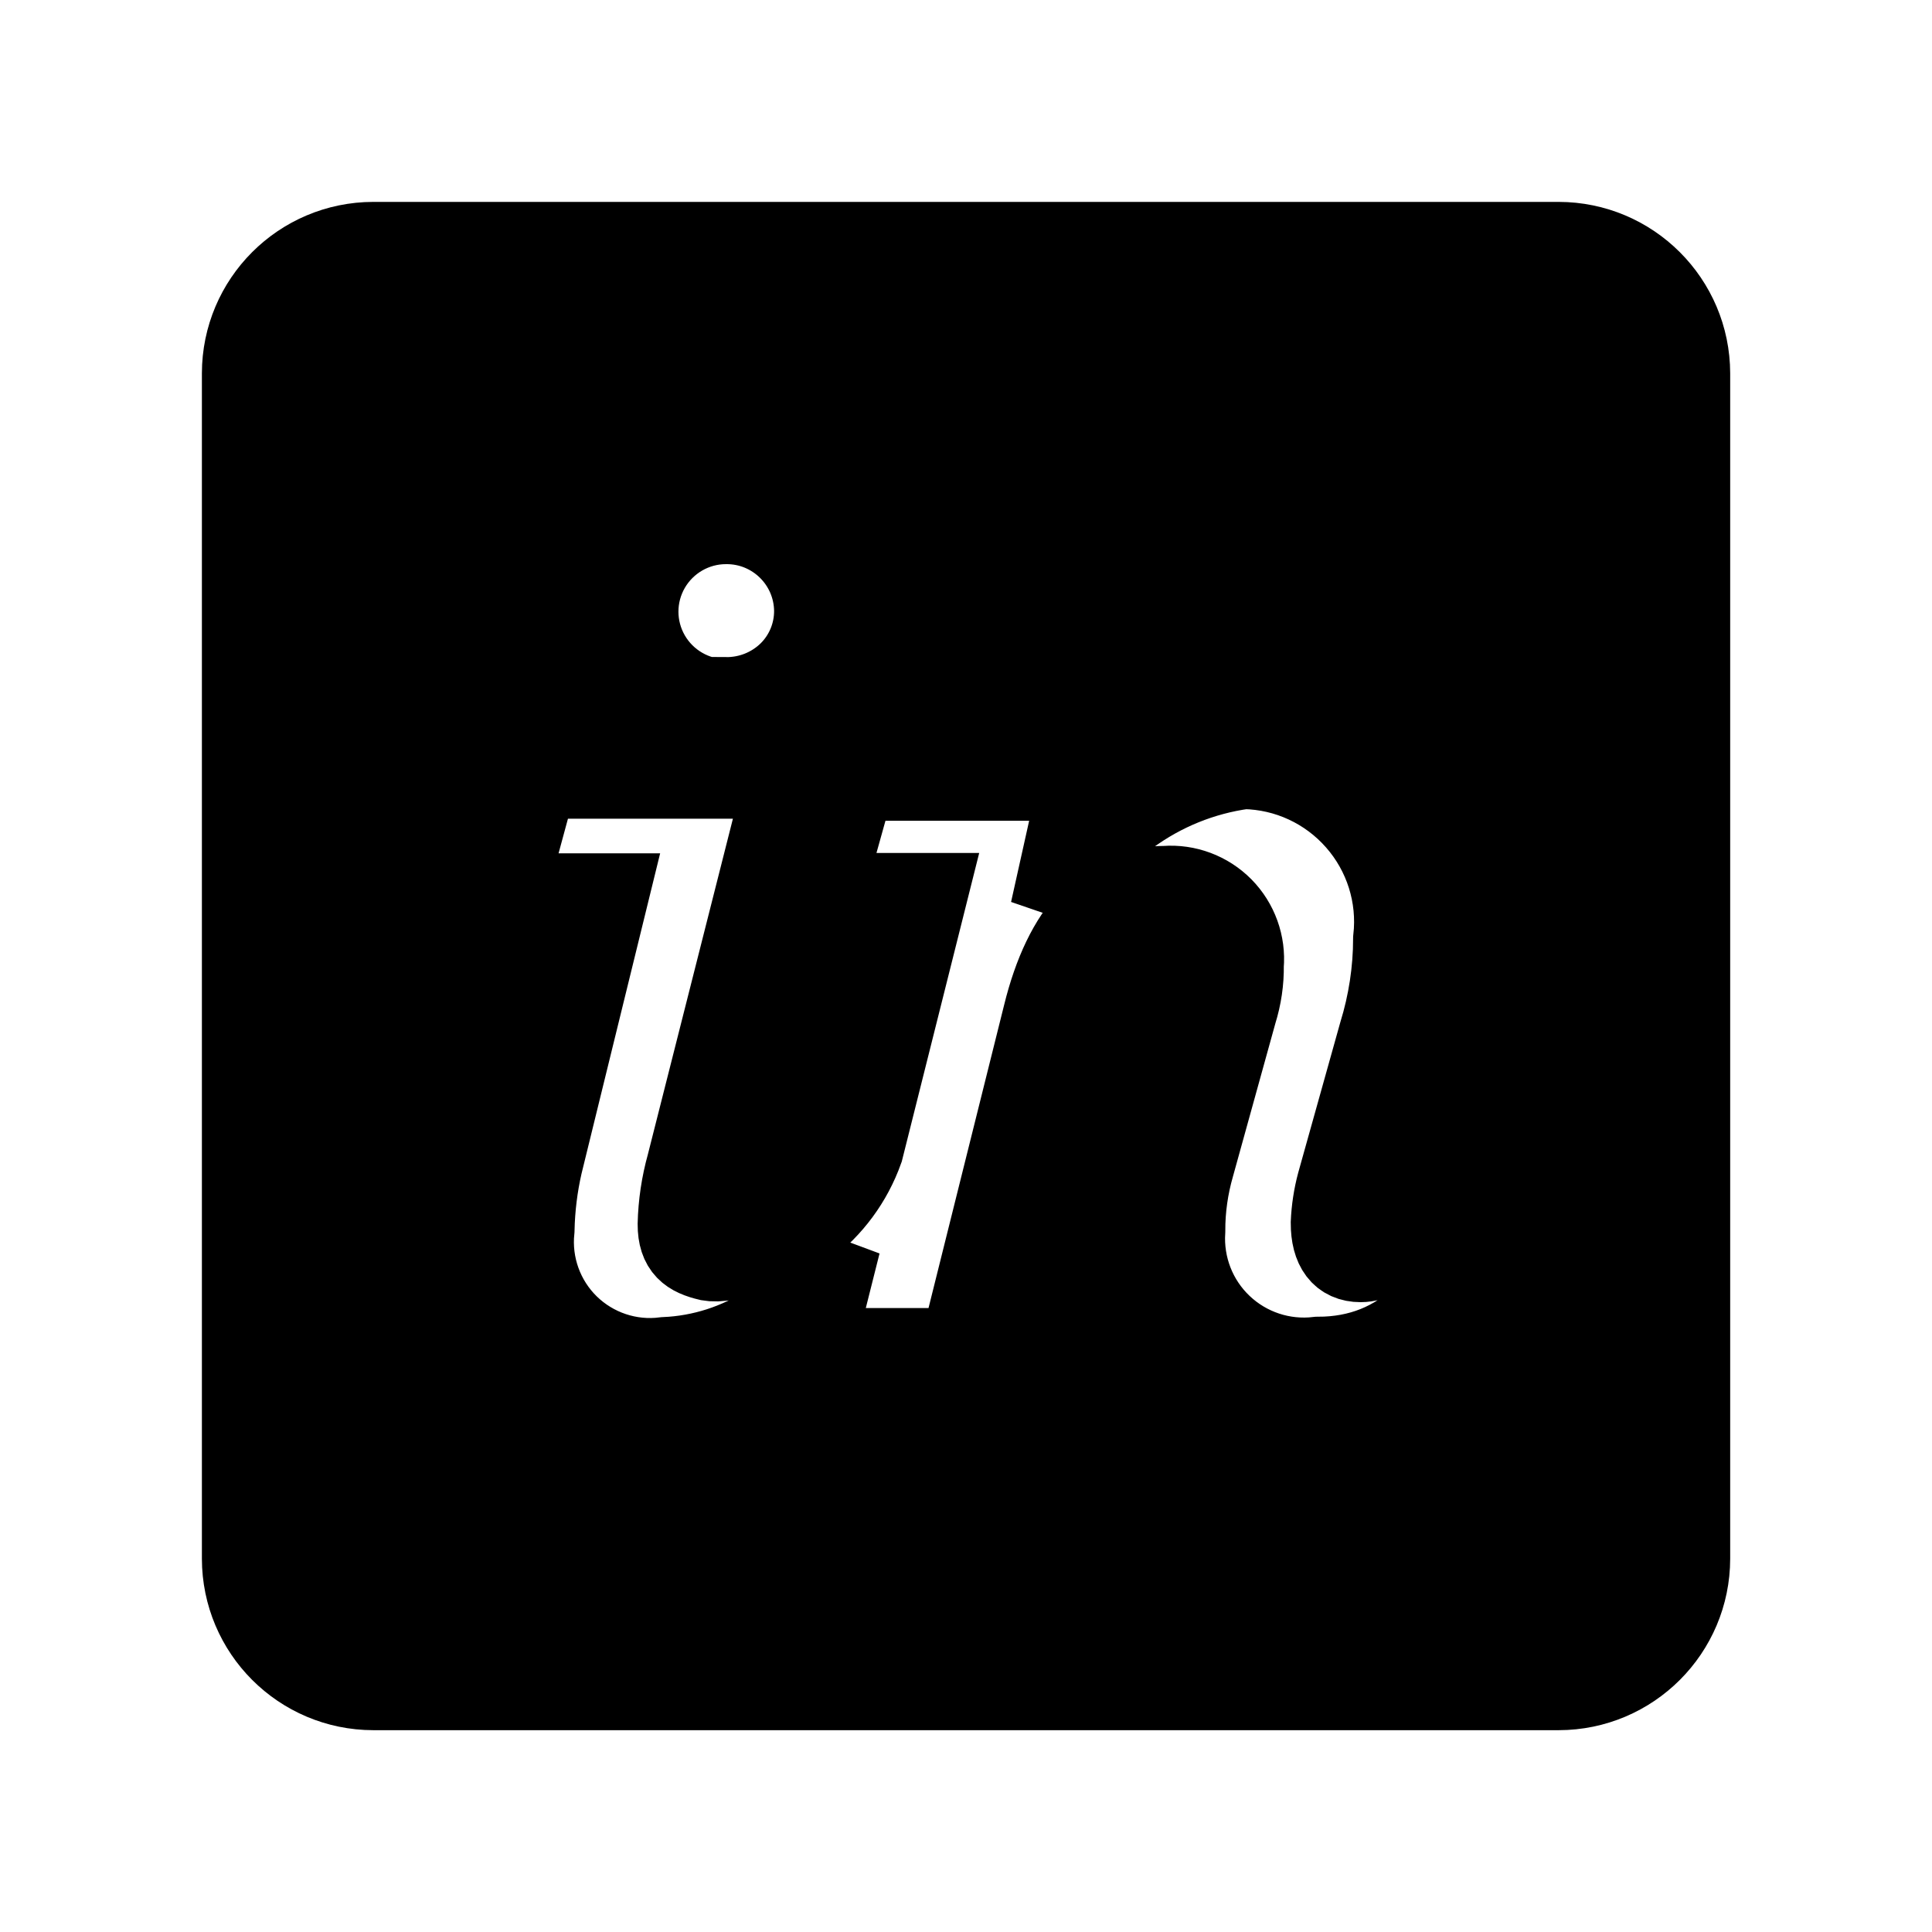 <svg viewBox="0 0 24 24" fill="none" xmlns="http://www.w3.org/2000/svg" stroke="currentColor"><path d="M19.362 20.993H4.638C3.738 20.992 3.009 20.262 3.008 19.362V4.638C3.009 3.738 3.738 3.009 4.638 3.008H19.361C20.261 3.009 20.991 3.738 20.993 4.638V19.362C20.992 20.262 20.262 20.992 19.362 20.993ZM6.673 9.67L6.285 11.1H7.563L6.737 14.466C6.676 14.732 6.643 15.004 6.637 15.277C6.591 15.716 6.748 16.153 7.064 16.462C7.38 16.77 7.82 16.918 8.258 16.861C9.188 16.821 10.023 16.28 10.441 15.449L10.114 16.749H11.925L12.958 12.608C13.218 11.548 13.73 11.008 14.477 11.008C14.742 10.988 15.003 11.086 15.19 11.275C15.377 11.465 15.471 11.727 15.448 11.992C15.451 12.189 15.422 12.385 15.363 12.573L14.835 14.479C14.759 14.743 14.72 15.016 14.721 15.291C14.693 15.73 14.86 16.159 15.179 16.461C15.498 16.764 15.935 16.909 16.372 16.857C17.402 16.857 18.12 16.157 18.509 14.776L17.802 14.503C17.526 15.292 17.232 15.676 16.902 15.676C16.661 15.676 16.534 15.509 16.534 15.192C16.541 15.026 16.566 14.861 16.609 14.7L17.129 12.842C17.247 12.46 17.308 12.062 17.309 11.662C17.369 11.13 17.201 10.598 16.848 10.197C16.495 9.795 15.989 9.56 15.454 9.551C14.406 9.694 13.501 10.357 13.048 11.313L13.408 9.696H10.62L10.229 11.096H11.523L10.723 14.284C10.444 15.067 9.727 15.61 8.897 15.667C8.866 15.668 8.835 15.665 8.805 15.66C8.562 15.603 8.421 15.51 8.421 15.208C8.427 14.958 8.464 14.71 8.531 14.47L9.747 9.67H6.673ZM9.018 6.508C8.629 6.508 8.269 6.716 8.074 7.053C7.879 7.39 7.879 7.806 8.074 8.143C8.269 8.48 8.629 8.688 9.018 8.688V8.663C9.31 8.665 9.59 8.553 9.799 8.349C10.004 8.147 10.118 7.871 10.116 7.583C10.108 6.984 9.618 6.503 9.018 6.508Z" fill="currentColor"/></svg>